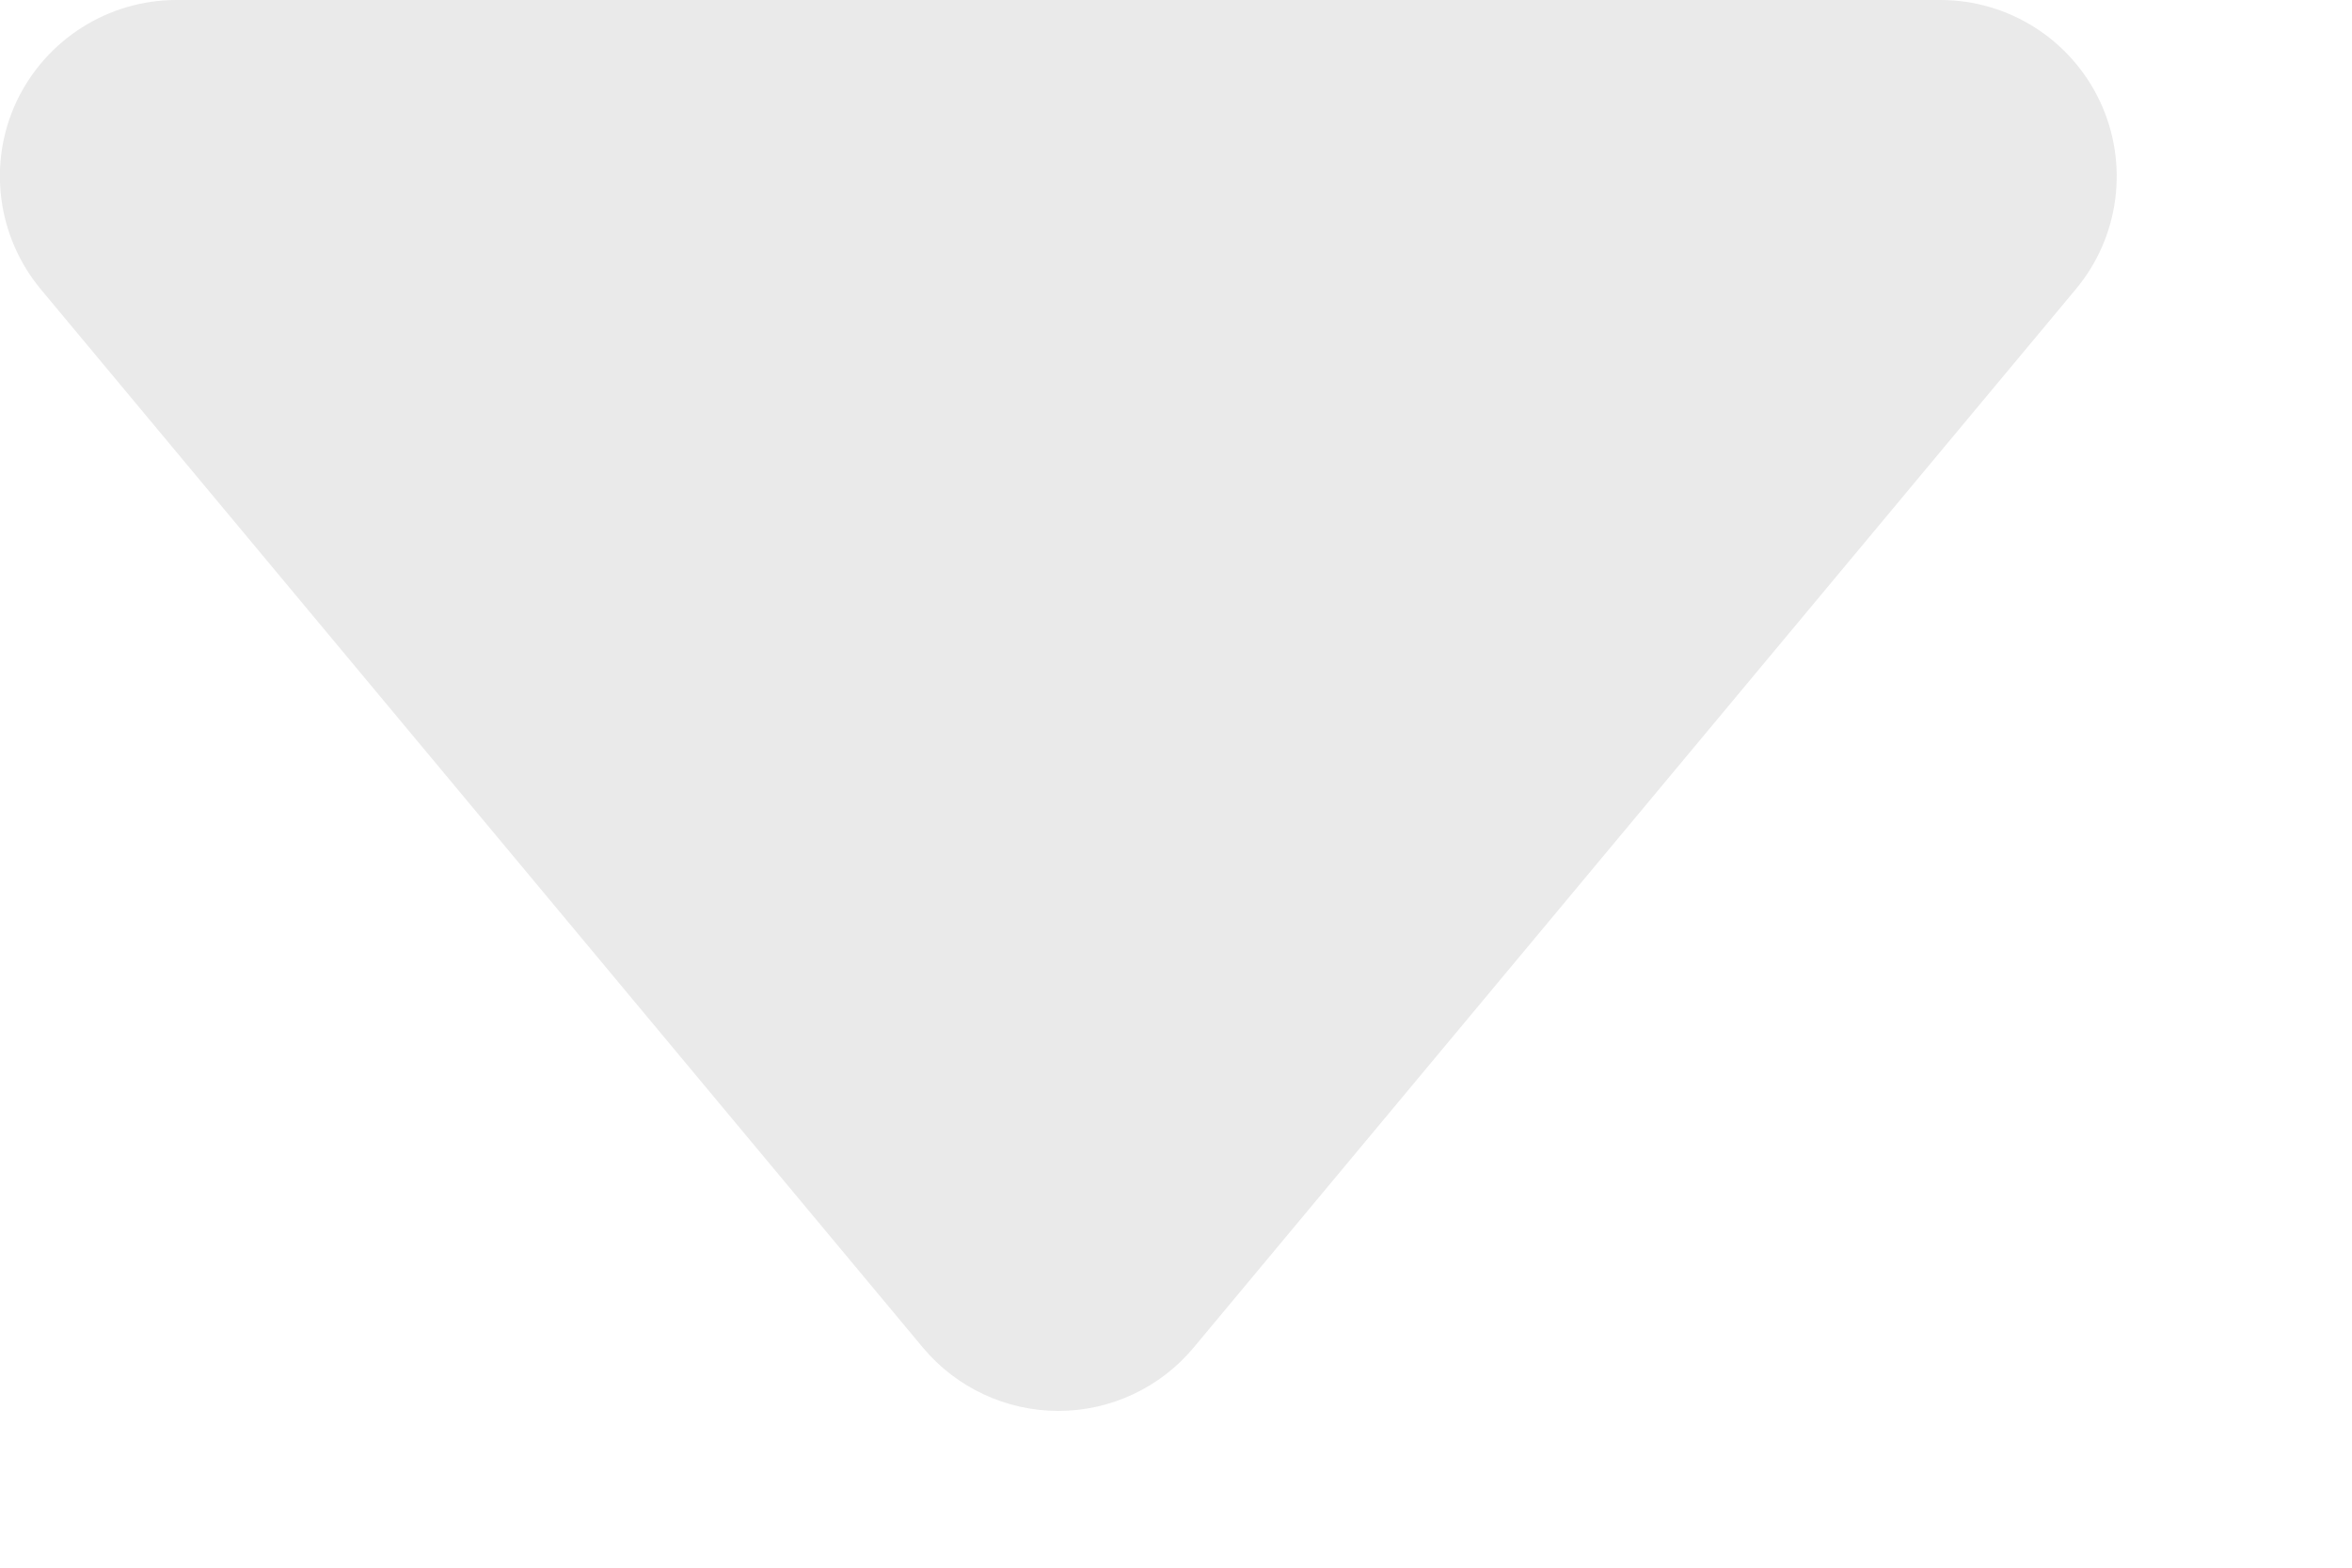 <svg preserveAspectRatio="none" width="100%" height="100%" overflow="visible" style="display: block;" viewBox="0 0 9 6" fill="none" xmlns="http://www.w3.org/2000/svg">
<path id="Union" d="M7.425 0C7.687 0 7.925 0.152 8.036 0.389C8.147 0.626 8.111 0.906 7.943 1.107L4.568 5.157C4.44 5.311 4.25 5.4 4.05 5.4C3.85 5.4 3.659 5.311 3.531 5.157L0.156 1.107C-0.011 0.906 -0.048 0.626 0.063 0.389C0.175 0.152 0.413 9.08479e-05 0.675 0H7.425Z" fill="#EAEAEA"/>
</svg>
